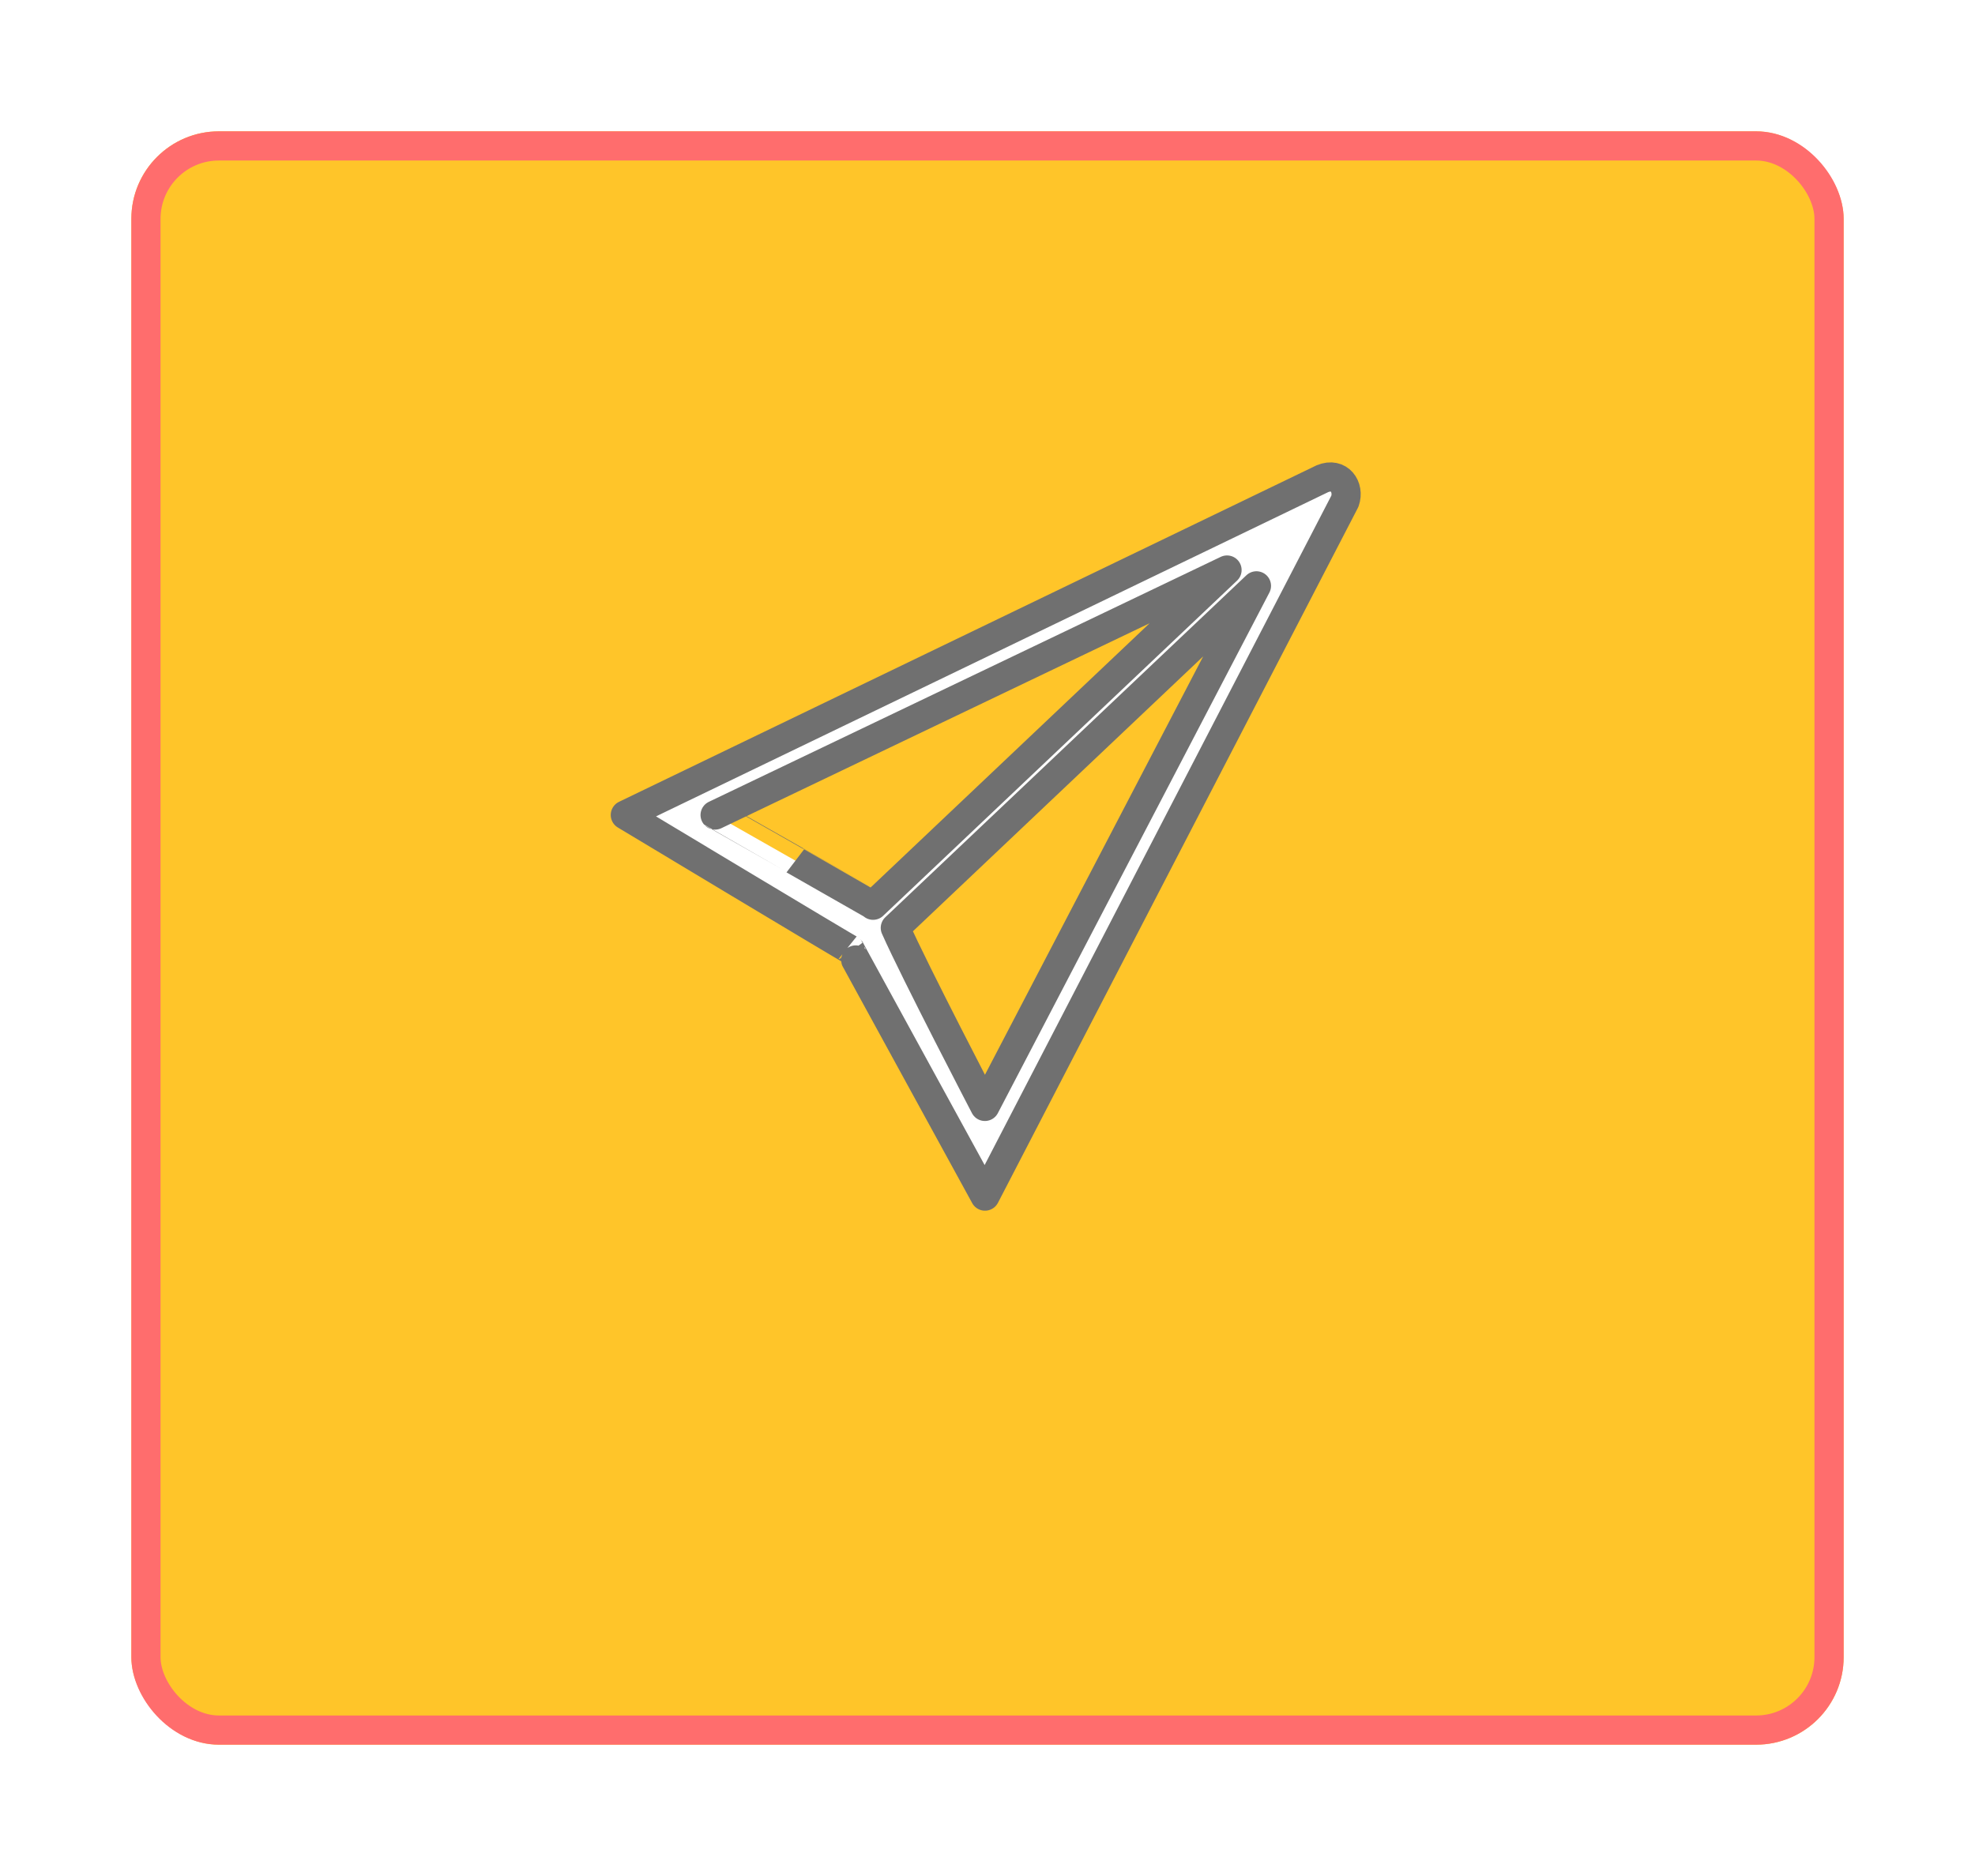 <svg xmlns="http://www.w3.org/2000/svg" xmlns:xlink="http://www.w3.org/1999/xlink" width="67.664" height="64.281" viewBox="0 0 67.664 64.281">
  <defs>
    <filter id="Rounded_Rectangle_3" x="0" y="0" width="67.664" height="64.281" filterUnits="userSpaceOnUse">
      <feOffset dy="3" input="SourceAlpha"/>
      <feGaussianBlur stdDeviation="1.5" result="blur"/>
      <feFlood flood-color="#0e0f0f" flood-opacity="0.251"/>
      <feComposite operator="in" in2="blur"/>
      <feComposite in="SourceGraphic"/>
    </filter>
  </defs>
  <g id="Composant_33_1" data-name="Composant 33 – 1" transform="translate(4.5 1.5)">
    <g transform="matrix(1, 0, 0, 1, -4.5, -1.5)" filter="url(#Rounded_Rectangle_3)">
      <g id="Rounded_Rectangle_3-2" data-name="Rounded Rectangle 3" transform="translate(4.5 1.5)" fill="#ffc529" stroke="#ff6d6d" stroke-linejoin="round" stroke-width="1">
        <rect width="58.664" height="55.281" rx="3" stroke="none"/>
        <rect x="0.5" y="0.5" width="57.664" height="54.281" rx="2.5" fill="none"/>
      </g>
    </g>
    <path id="_10" data-name="10" d="M1468.812,2887.032s-4.635-8.464-4.622-8.45c.04.045-7.7-4.609-7.7-4.609s22.991-11.09,23.882-11.522c.578-.24.939.288.771.769C1480.946,2863.6,1468.812,2887.032,1468.812,2887.032Zm9.3-20.91-12.372,11.719c.672,1.517,3.069,6.118,3.069,6.118Zm-13.154,10.924.02.02,12.126-11.486-17.538,8.394S1464.95,2877.034,1464.961,2877.046Z" transform="translate(-1439.566 -2847.548)" fill="#fff" stroke="#707070" stroke-linejoin="round" stroke-width="1"/>
  </g>
</svg>
